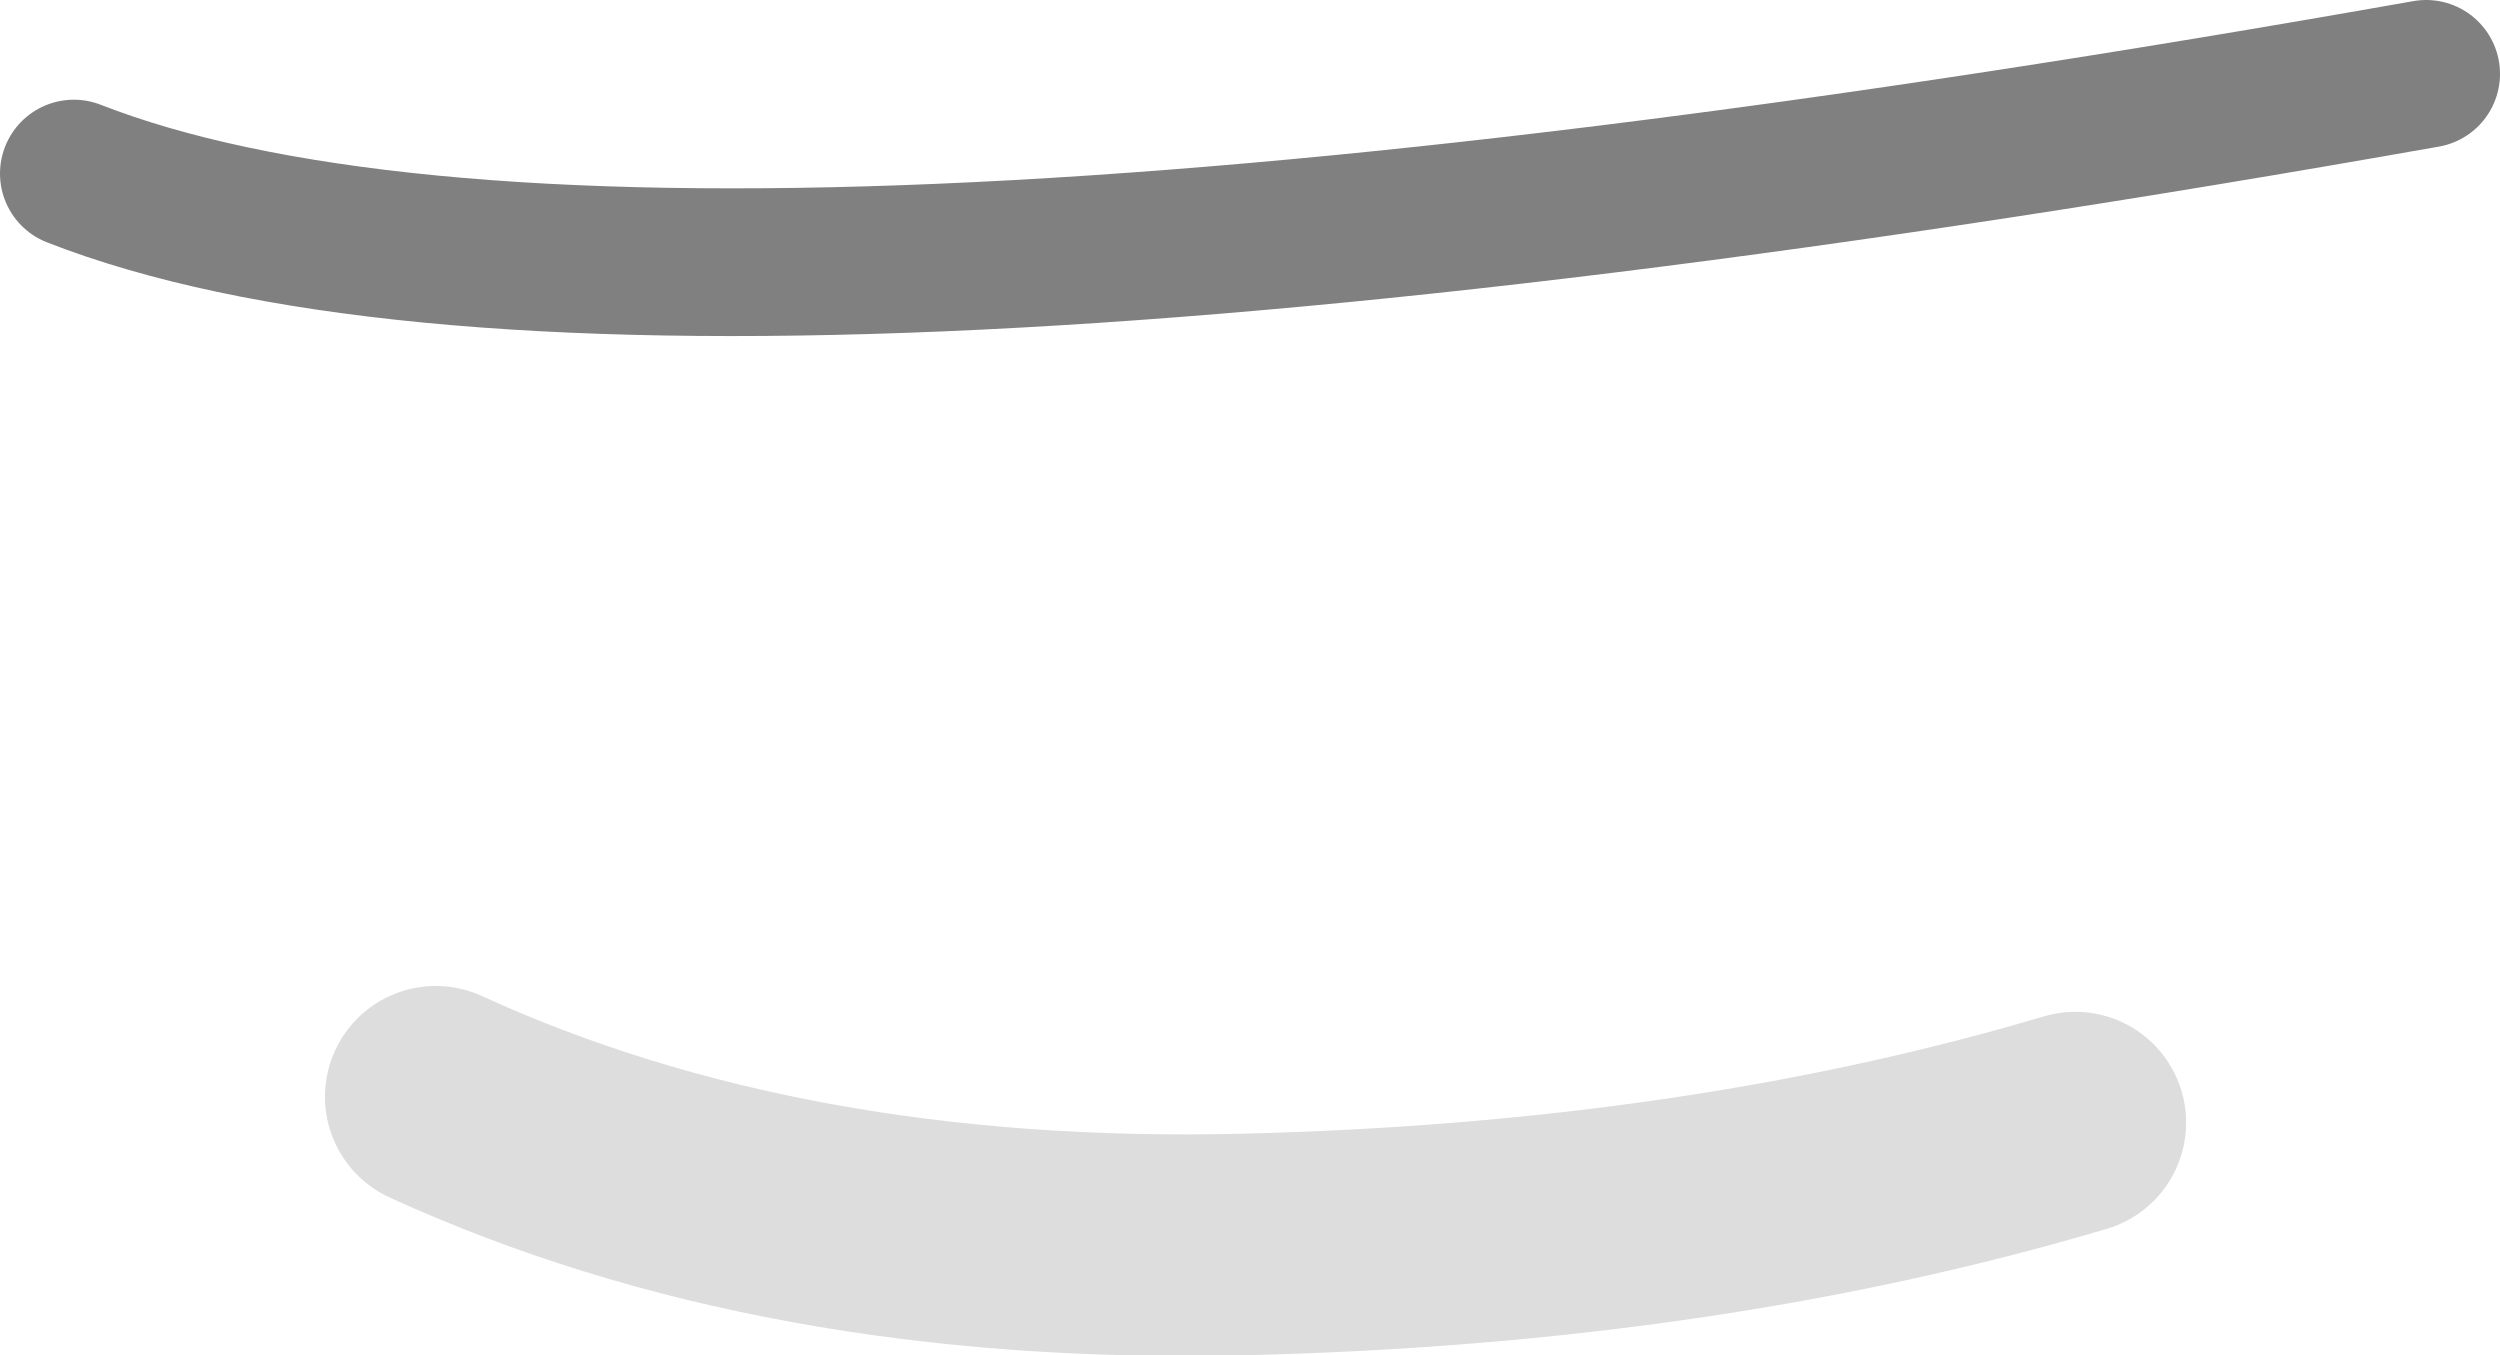 <?xml version="1.0" encoding="UTF-8" standalone="no"?>
<svg xmlns:ffdec="https://www.free-decompiler.com/flash" xmlns:xlink="http://www.w3.org/1999/xlink" ffdec:objectType="shape" height="18.35px" width="33.85px" xmlns="http://www.w3.org/2000/svg">
  <g transform="matrix(1.0, 0.0, 0.0, 1.0, 28.95, 5.85)">
    <path d="M-27.95 -3.5 Q-20.4 -0.55 3.9 -4.85" fill="none" stroke="#000000" stroke-linecap="round" stroke-linejoin="round" stroke-opacity="0.498" stroke-width="2.0"/>
    <path d="M-23.05 9.0 Q-18.35 11.15 -12.1 11.0 -5.9 10.85 -0.85 9.35" fill="none" stroke="#000000" stroke-linecap="round" stroke-linejoin="miter-clip" stroke-miterlimit="4.0" stroke-opacity="0.133" stroke-width="3.0"/>
  </g>
</svg>
